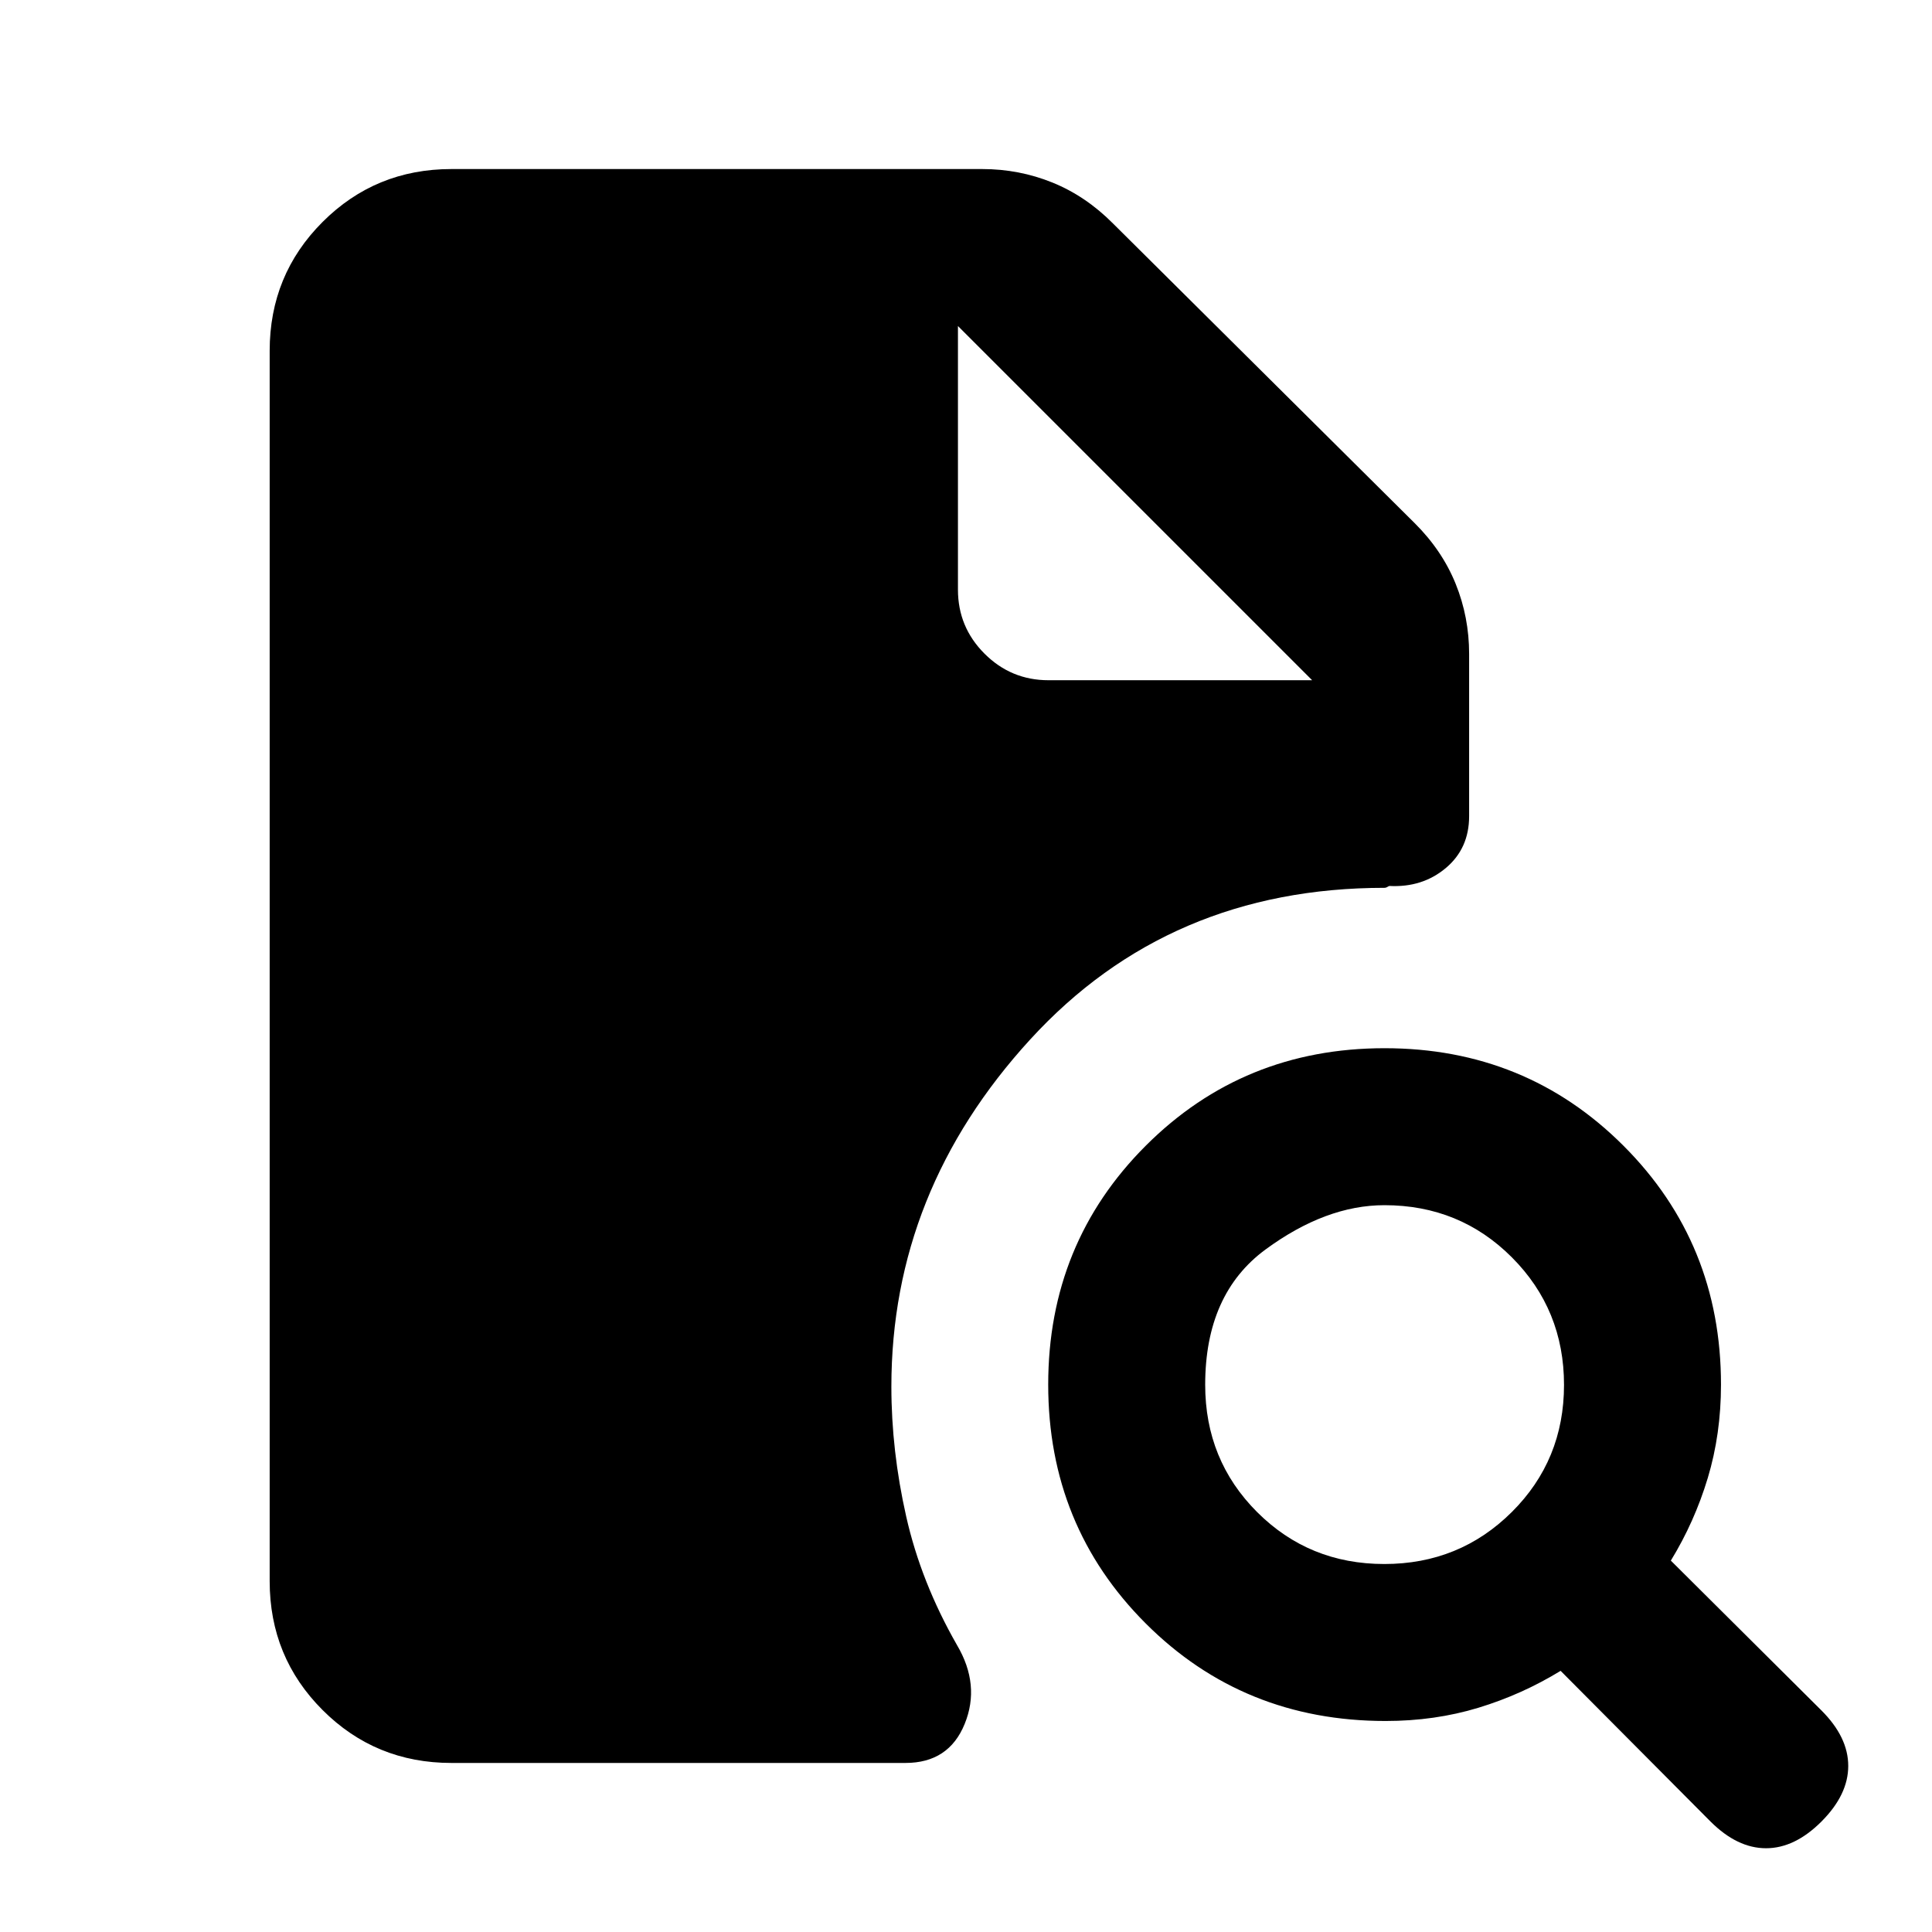 <svg xmlns="http://www.w3.org/2000/svg" height="20" viewBox="0 -960 960 960" width="20"><path d="M687.85-182.85q37.38 0 63.34-25.81t25.96-63.19q0-37.38-25.87-63.34-25.88-25.96-63.36-25.96-29.15 0-59.11 22.03-29.96 22.04-29.96 67.2 0 37.47 25.81 63.27 25.81 25.8 63.19 25.8ZM905.1-54.92q-13.28 13.3-27.57 13.3-14.3 0-27.61-13.3l-74.46-74.85q-19.23 11.77-40.87 18.35-21.65 6.57-46.09 6.57-70.73 0-119.19-48.46-48.46-48.46-48.46-118.69 0-70.23 48.46-118.69 48.46-48.46 118.69-48.46 70.23 0 118.69 48.46 48.46 48.46 48.46 118.69 0 24.61-6.57 46.42-6.58 21.81-18.35 41.04l74.85 74.46q13.3 13.28 13.3 27.56 0 14.29-13.28 27.6ZM224.31-84q-37.73 0-64.02-26.29T134-174.31v-611.38q0-37.73 26.29-64.02T224.31-876h263.77q18.28 0 34.85 6.7 16.57 6.71 30.15 20.38l149.84 148.84q13.67 13.58 20.38 30.15 6.7 16.57 6.7 34.85v80.62q0 16.08-11.62 25.81t-28 8.88q-.5.16-1.11.54-.61.38-1.27.38-107.15 0-176.11 75.37-68.97 75.37-68.97 172.48 0 31.86 7.36 64.5 7.35 32.64 25.24 63.91 11.71 19.82 3.82 39.2Q471.45-84 449.92-84H224.31ZM476-798v131q0 18.6 13.2 31.8T521-622h131L476-798l176 176-176-176Z"/></svg>
